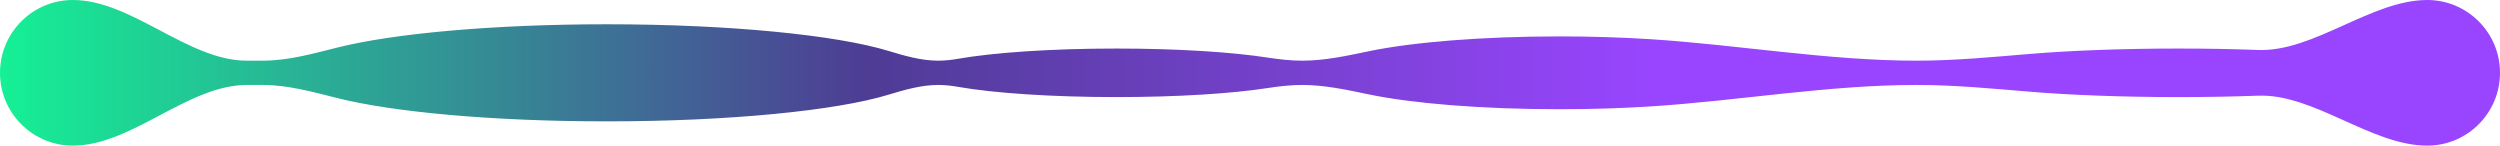 <svg width="206" height="12" viewBox="0 0 206 12" fill="none" xmlns="http://www.w3.org/2000/svg">
<path fill-rule="evenodd" clip-rule="evenodd" d="M20.338 5C15.477 5 10.861 -9.23661e-06 6 -9.02415e-06V-9.02415e-06C2.686 -8.8793e-06 -4.07116e-07 2.686 -2.62269e-07 6C-1.17422e-07 9.314 2.686 12 6 12V12C10.861 12 15.477 7 20.338 7L21.645 7C23.722 7 25.777 7.573 27.791 8.081C32.356 9.232 40.595 10 50 10C60.141 10 68.926 9.107 73.212 7.804C74.549 7.398 75.918 7 77.315 7V7C77.864 7 78.41 7.062 78.95 7.158C81.85 7.667 86.614 8 92 8C97.025 8 101.509 7.71 104.443 7.257C105.389 7.111 106.343 7 107.301 7V7C109.153 7 110.988 7.402 112.801 7.78C116.353 8.52 122.062 9 128.5 9C131.166 9 133.707 8.918 136.022 8.769C143.295 8.3 150.652 7 157.94 7V7C161.047 7 164.145 7.298 167.241 7.555C170.59 7.833 174.856 8 179.5 8C181.807 8 184.02 7.959 186.074 7.884C190.672 7.715 195.399 12 200 12V12C203.314 12 206 9.314 206 6C206 2.686 203.314 -9.06594e-06 200 -8.92109e-06V-8.92109e-06C195.399 -8.71997e-06 190.672 4.285 186.074 4.117C184.02 4.041 181.807 4 179.5 4C174.856 4 170.59 4.167 167.241 4.445C164.145 4.702 161.047 5 157.94 5V5C150.652 5 143.295 3.7 136.022 3.231C133.707 3.082 131.166 3 128.5 3C122.062 3 116.353 3.48 112.801 4.22C110.988 4.598 109.153 5 107.301 5V5C106.343 5 105.389 4.889 104.443 4.743C101.509 4.29 97.025 4 92 4C86.614 4 81.85 4.333 78.95 4.843C78.41 4.938 77.864 5 77.315 5V5C75.918 5 74.549 4.602 73.212 4.196C68.926 2.893 60.141 2 50 2C40.595 2 32.356 2.768 27.791 3.919C25.777 4.427 23.722 5 21.645 5L20.338 5Z" fill="url(#paint0_linear_175_3759)"/>
<defs>
<linearGradient id="paint0_linear_175_3759" x1="136" y1="6.01" x2="0" y2="6.015" gradientUnits="userSpaceOnUse">
<stop stop-color="#9945FF"/>
<stop offset="0.474" stop-color="#4E3C95"/>
<stop offset="1" stop-color="#15F095"/>
</linearGradient>
</defs>
</svg>
